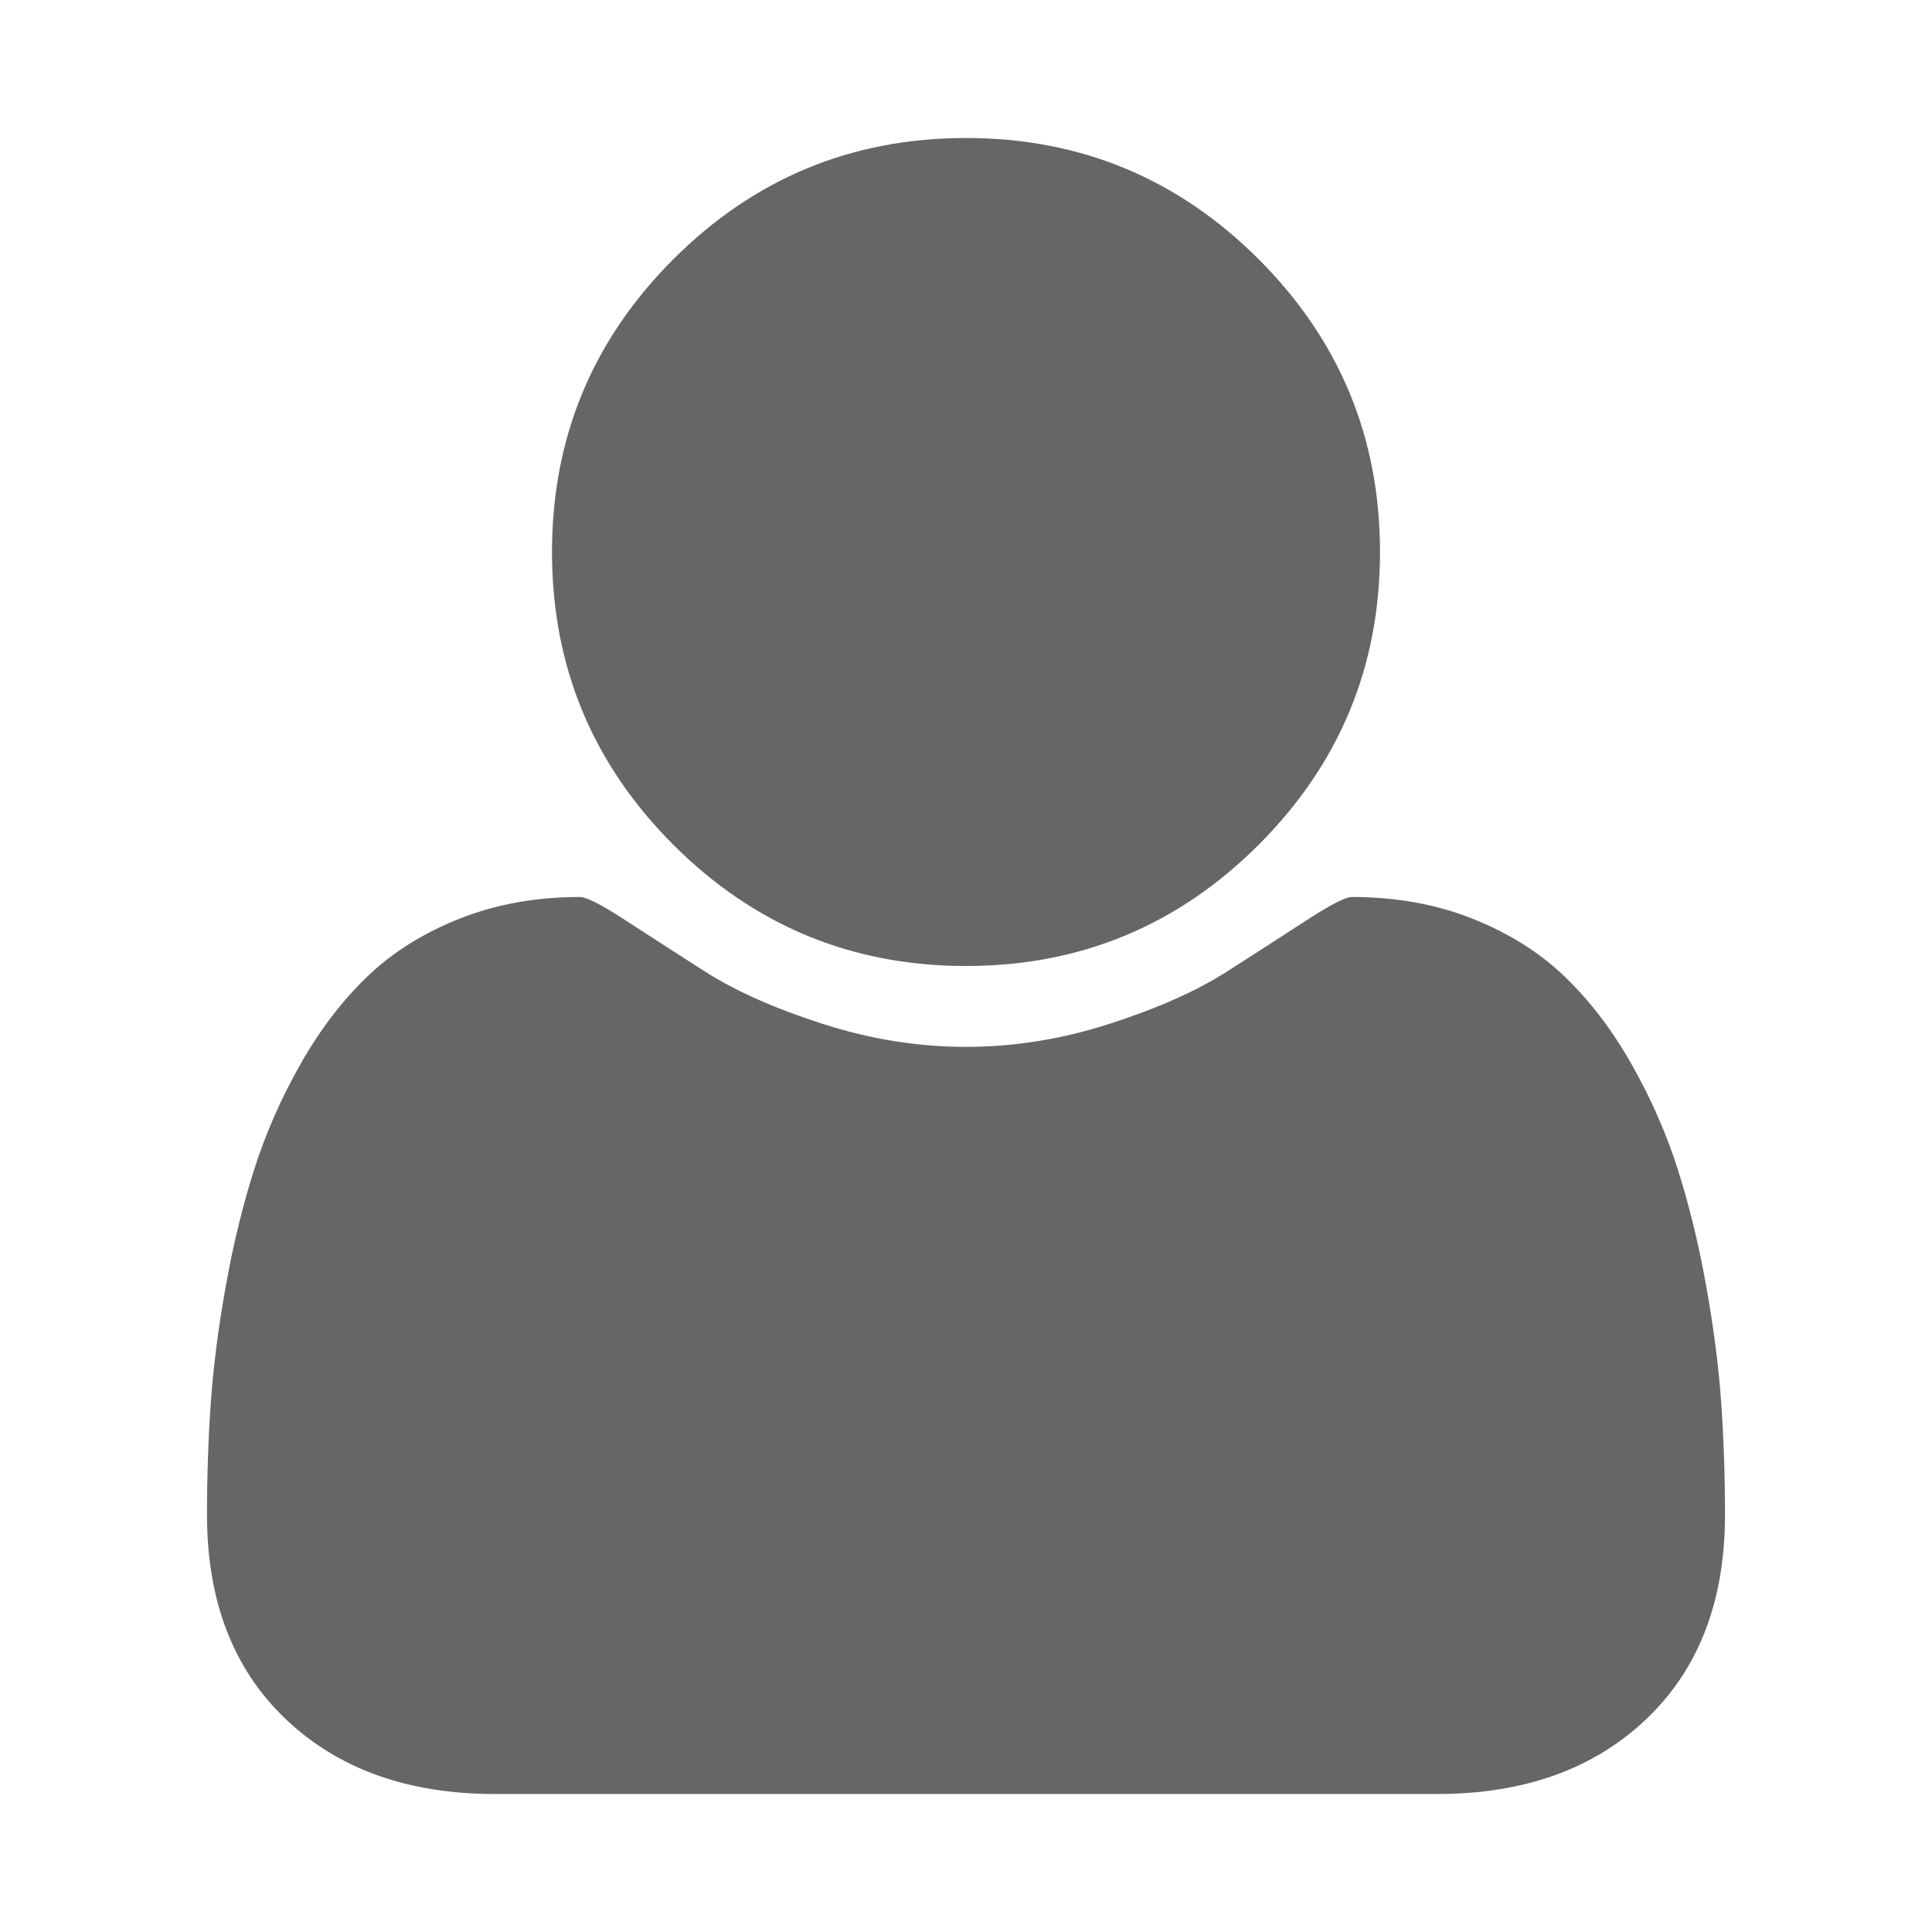 <?xml version="1.0" encoding="UTF-8" standalone="no"?>
<!-- Generator: IcoMoon.io -->

<svg
   xmlns:dc="http://purl.org/dc/elements/1.1/"
   xmlns:cc="http://creativecommons.org/ns#"
   xmlns:rdf="http://www.w3.org/1999/02/22-rdf-syntax-ns#"
   xmlns:svg="http://www.w3.org/2000/svg"
   xmlns="http://www.w3.org/2000/svg"
   xmlns:sodipodi="http://sodipodi.sourceforge.net/DTD/sodipodi-0.dtd"
   xmlns:inkscape="http://www.inkscape.org/namespaces/inkscape"
   width="448"
   height="448"
   viewBox="0 0 448 448"
   id="svg2"
   version="1.1"
   inkscape:version="0.48.3.1 r9886"
   sodipodi:docname="user.svg"
   style="fill:#666666"
   inkscape:export-filename="/data/seafile/seafile-dev/icons/android/user.png"
   inkscape:export-xdpi="14.464286"
   inkscape:export-ydpi="14.464286">
  <defs
     id="defs8" />
  <sodipodi:namedview
     pagecolor="#ffffff"
     bordercolor="#666666"
     borderopacity="1"
     objecttolerance="10"
     gridtolerance="10"
     guidetolerance="10"
     inkscape:pageopacity="0"
     inkscape:pageshadow="2"
     inkscape:window-width="640"
     inkscape:window-height="480"
     id="namedview6"
     showgrid="false"
     inkscape:zoom="0.52678571"
     inkscape:cx="142.77966"
     inkscape:cy="224"
     inkscape:window-x="364"
     inkscape:window-y="133"
     inkscape:window-maximized="0"
     inkscape:current-layer="svg2" />
  <path
     d="m 400,351.25 q 0,30 -18.25,47.375 Q 363.5,416 333.25,416 l -218.5,0 Q 84.5,416 66.25,398.625 48,381.25 48,351.25 48,338 48.875,325.375 49.75,312.75 52.375,298.125 55,283.5 59,271 63,258.5 69.75,246.625 76.5,234.75 85.25,226.375 94,218 106.625,213 q 12.625,-5 27.875,-5 2.25,0 10.5,5.375 8.25,5.375 18.625,12 10.375,6.625 27,12 16.625,5.375 33.375,5.375 16.75,0 33.375,-5.375 16.625,-5.375 27,-12 10.375,-6.625 18.625,-12 8.25,-5.375 10.5,-5.375 15.25,0 27.875,5 12.625,5 21.375,13.375 8.75,8.375 15.5,20.25 Q 385,258.5 389,271 q 4,12.5 6.625,27.125 2.625,14.625 3.5,27.25 Q 400,338 400,351.25 z M 320,128 q 0,39.75 -28.125,67.875 Q 263.75,224 224,224 184.25,224 156.125,195.875 128,167.75 128,128 128,88.25 156.125,60.125 184.25,32 224,32 263.75,32 291.875,60.125 320,88.25 320,128 z"
     id="path4"
     inkscape:connector-curvature="0" />
</svg>
